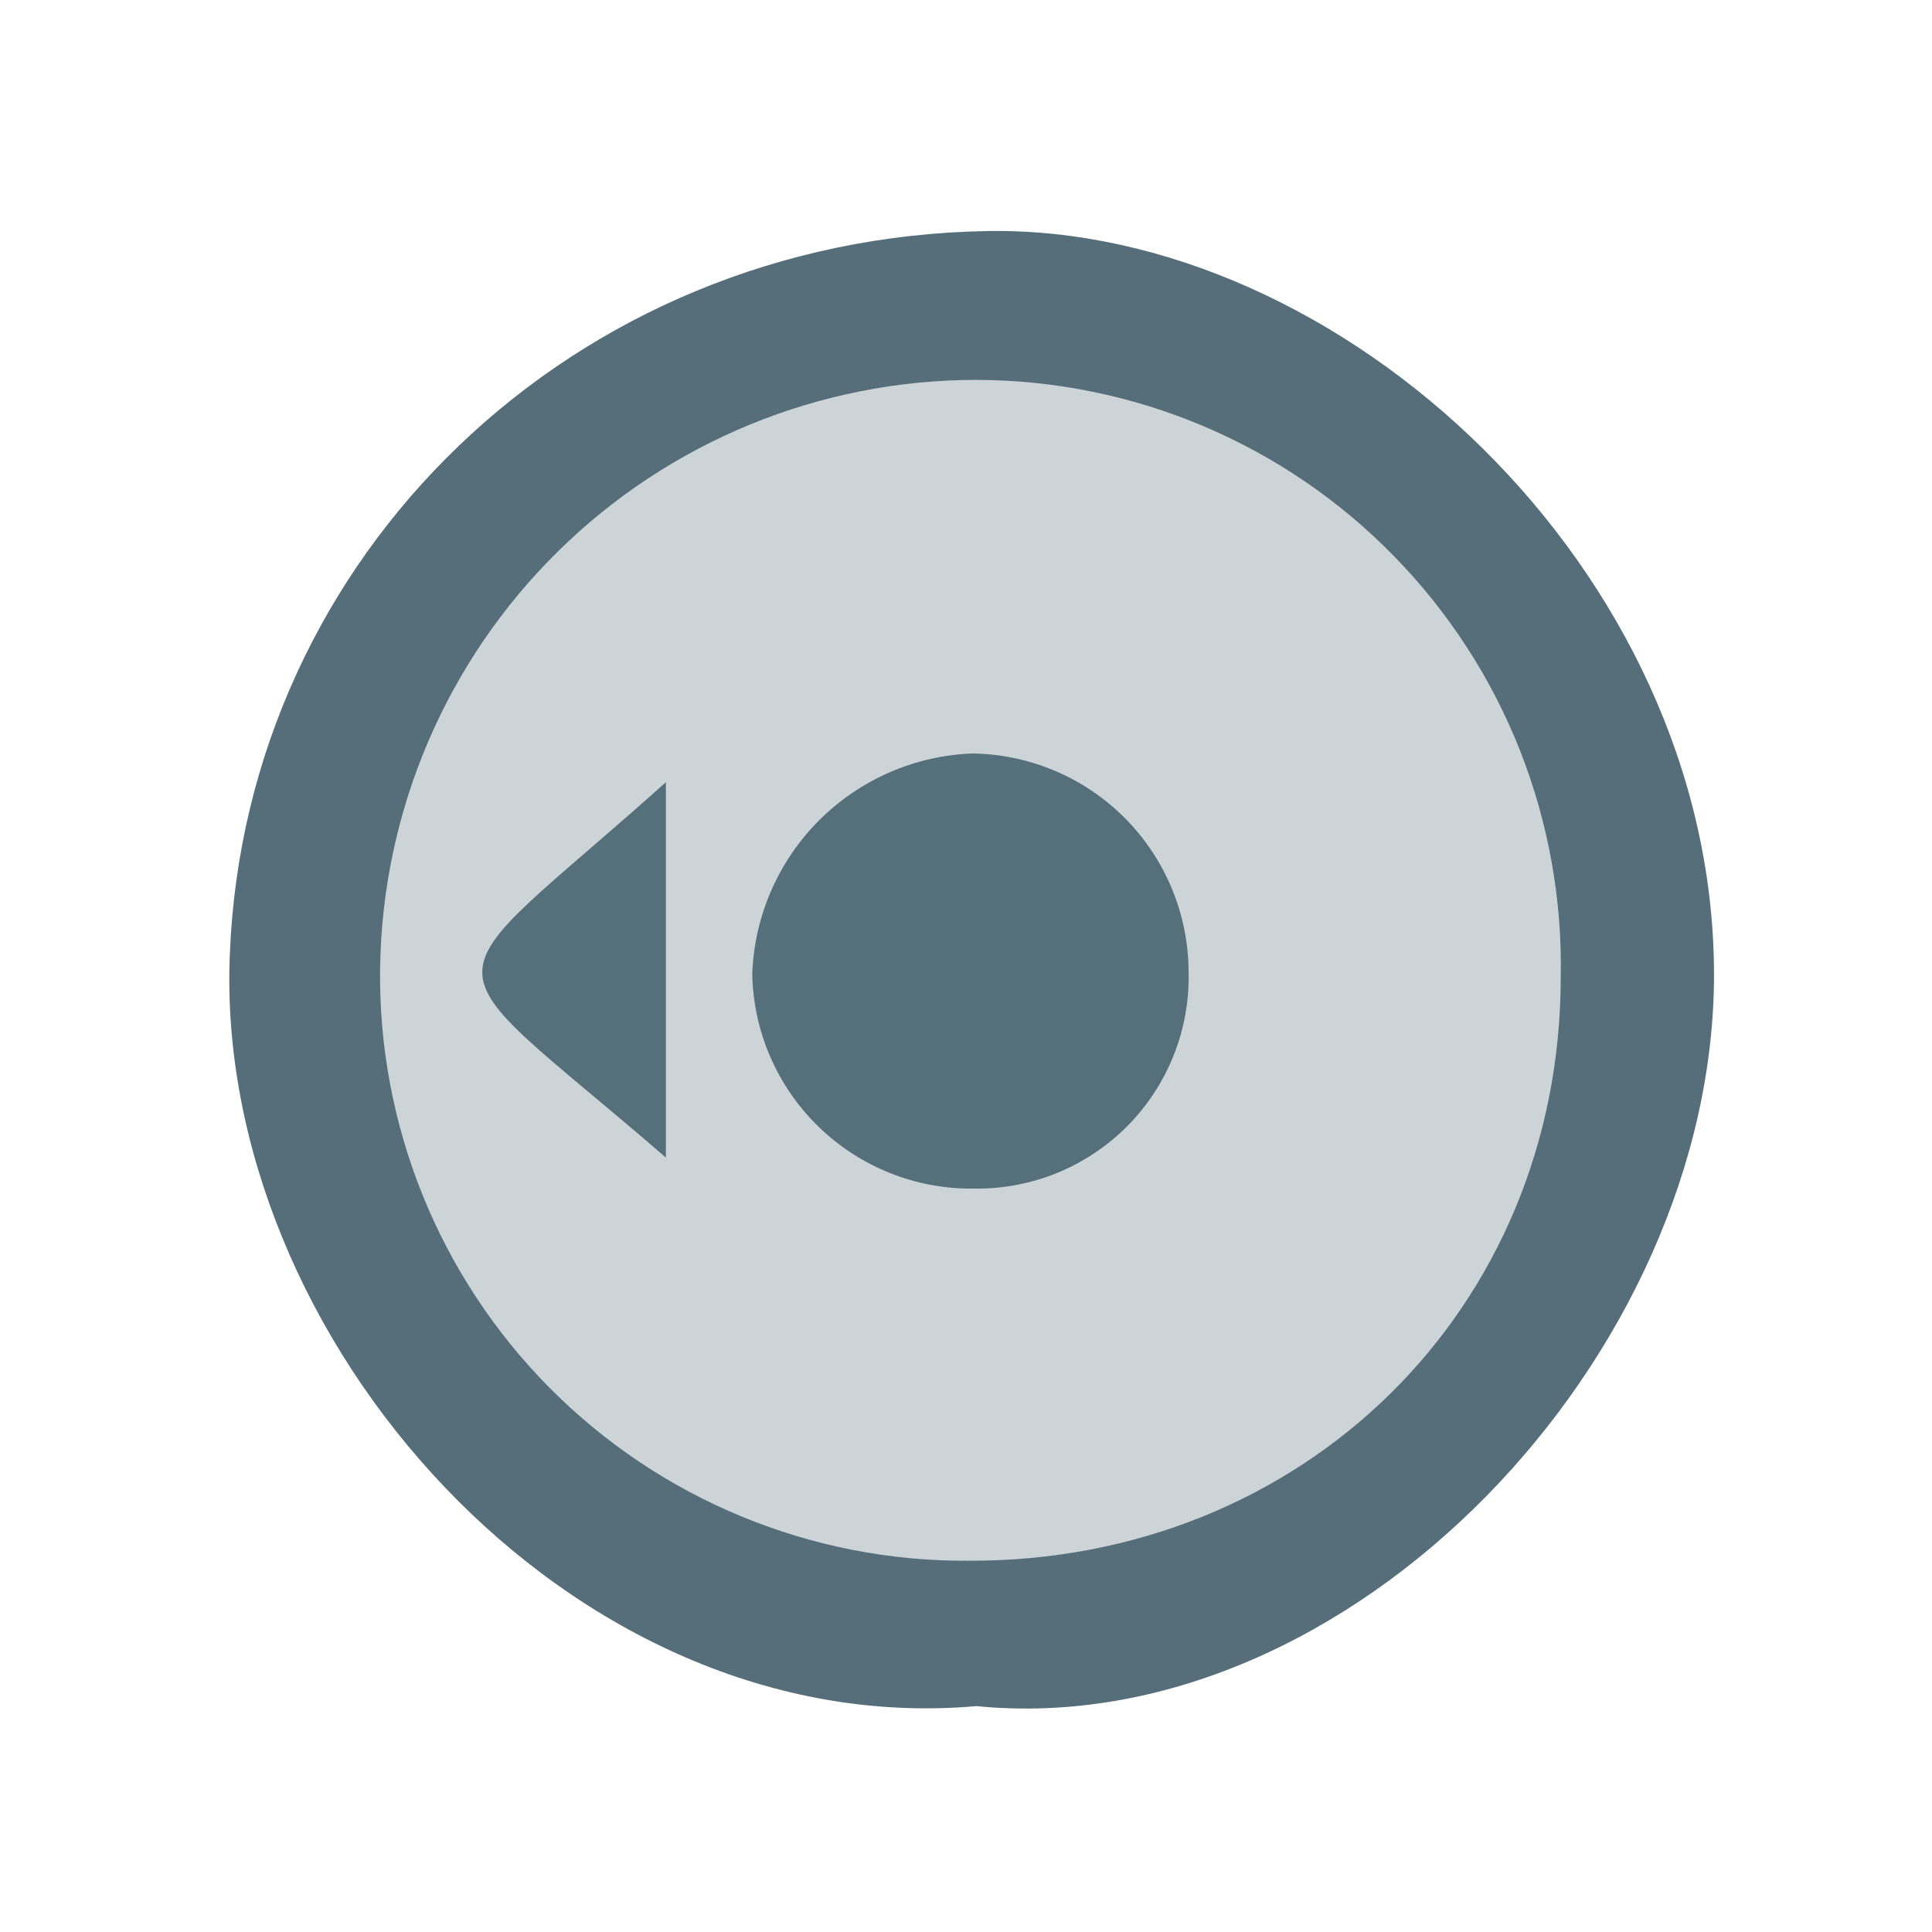<svg width="24" height="24" viewBox="0 0 24 24" fill="none" xmlns="http://www.w3.org/2000/svg">
<path d="M12.128 21.194C7.084 21.64 2.656 16.611 2.855 11.856C3.047 6.903 7.111 2.956 12.269 2.87C16.657 2.8 21.274 7.074 21.292 12.079C21.31 16.84 16.767 21.652 12.128 21.194Z" fill="#556E7A"/>
<path d="M19.388 12.137C19.388 16.266 16.183 19.407 12.024 19.388C11.059 19.394 10.102 19.206 9.209 18.837C8.317 18.469 7.507 17.925 6.827 17.24C6.147 16.554 5.611 15.74 5.249 14.844C4.888 13.949 4.708 12.99 4.722 12.024C4.749 10.076 5.543 8.217 6.931 6.85C8.318 5.483 10.189 4.717 12.137 4.719C13.103 4.722 14.058 4.917 14.948 5.293C15.837 5.669 16.643 6.218 17.317 6.909C17.992 7.599 18.523 8.417 18.879 9.315C19.234 10.213 19.407 11.172 19.388 12.137Z" fill="#CCD4D7"/>
<path d="M12.079 9.36C12.794 9.37 13.475 9.659 13.978 10.167C14.48 10.675 14.763 11.359 14.765 12.073C14.774 12.427 14.711 12.78 14.58 13.109C14.449 13.438 14.253 13.737 14.004 13.989C13.754 14.24 13.457 14.438 13.129 14.572C12.8 14.705 12.449 14.771 12.095 14.765C11.378 14.774 10.686 14.498 10.171 13.999C9.656 13.5 9.359 12.818 9.345 12.101C9.37 11.383 9.666 10.701 10.173 10.193C10.681 9.684 11.362 9.387 12.079 9.36Z" fill="#556F7B"/>
<path d="M8.272 14.38C5.217 11.737 5.244 12.428 8.272 9.717V14.38Z" fill="#56707B"/>
</svg>
